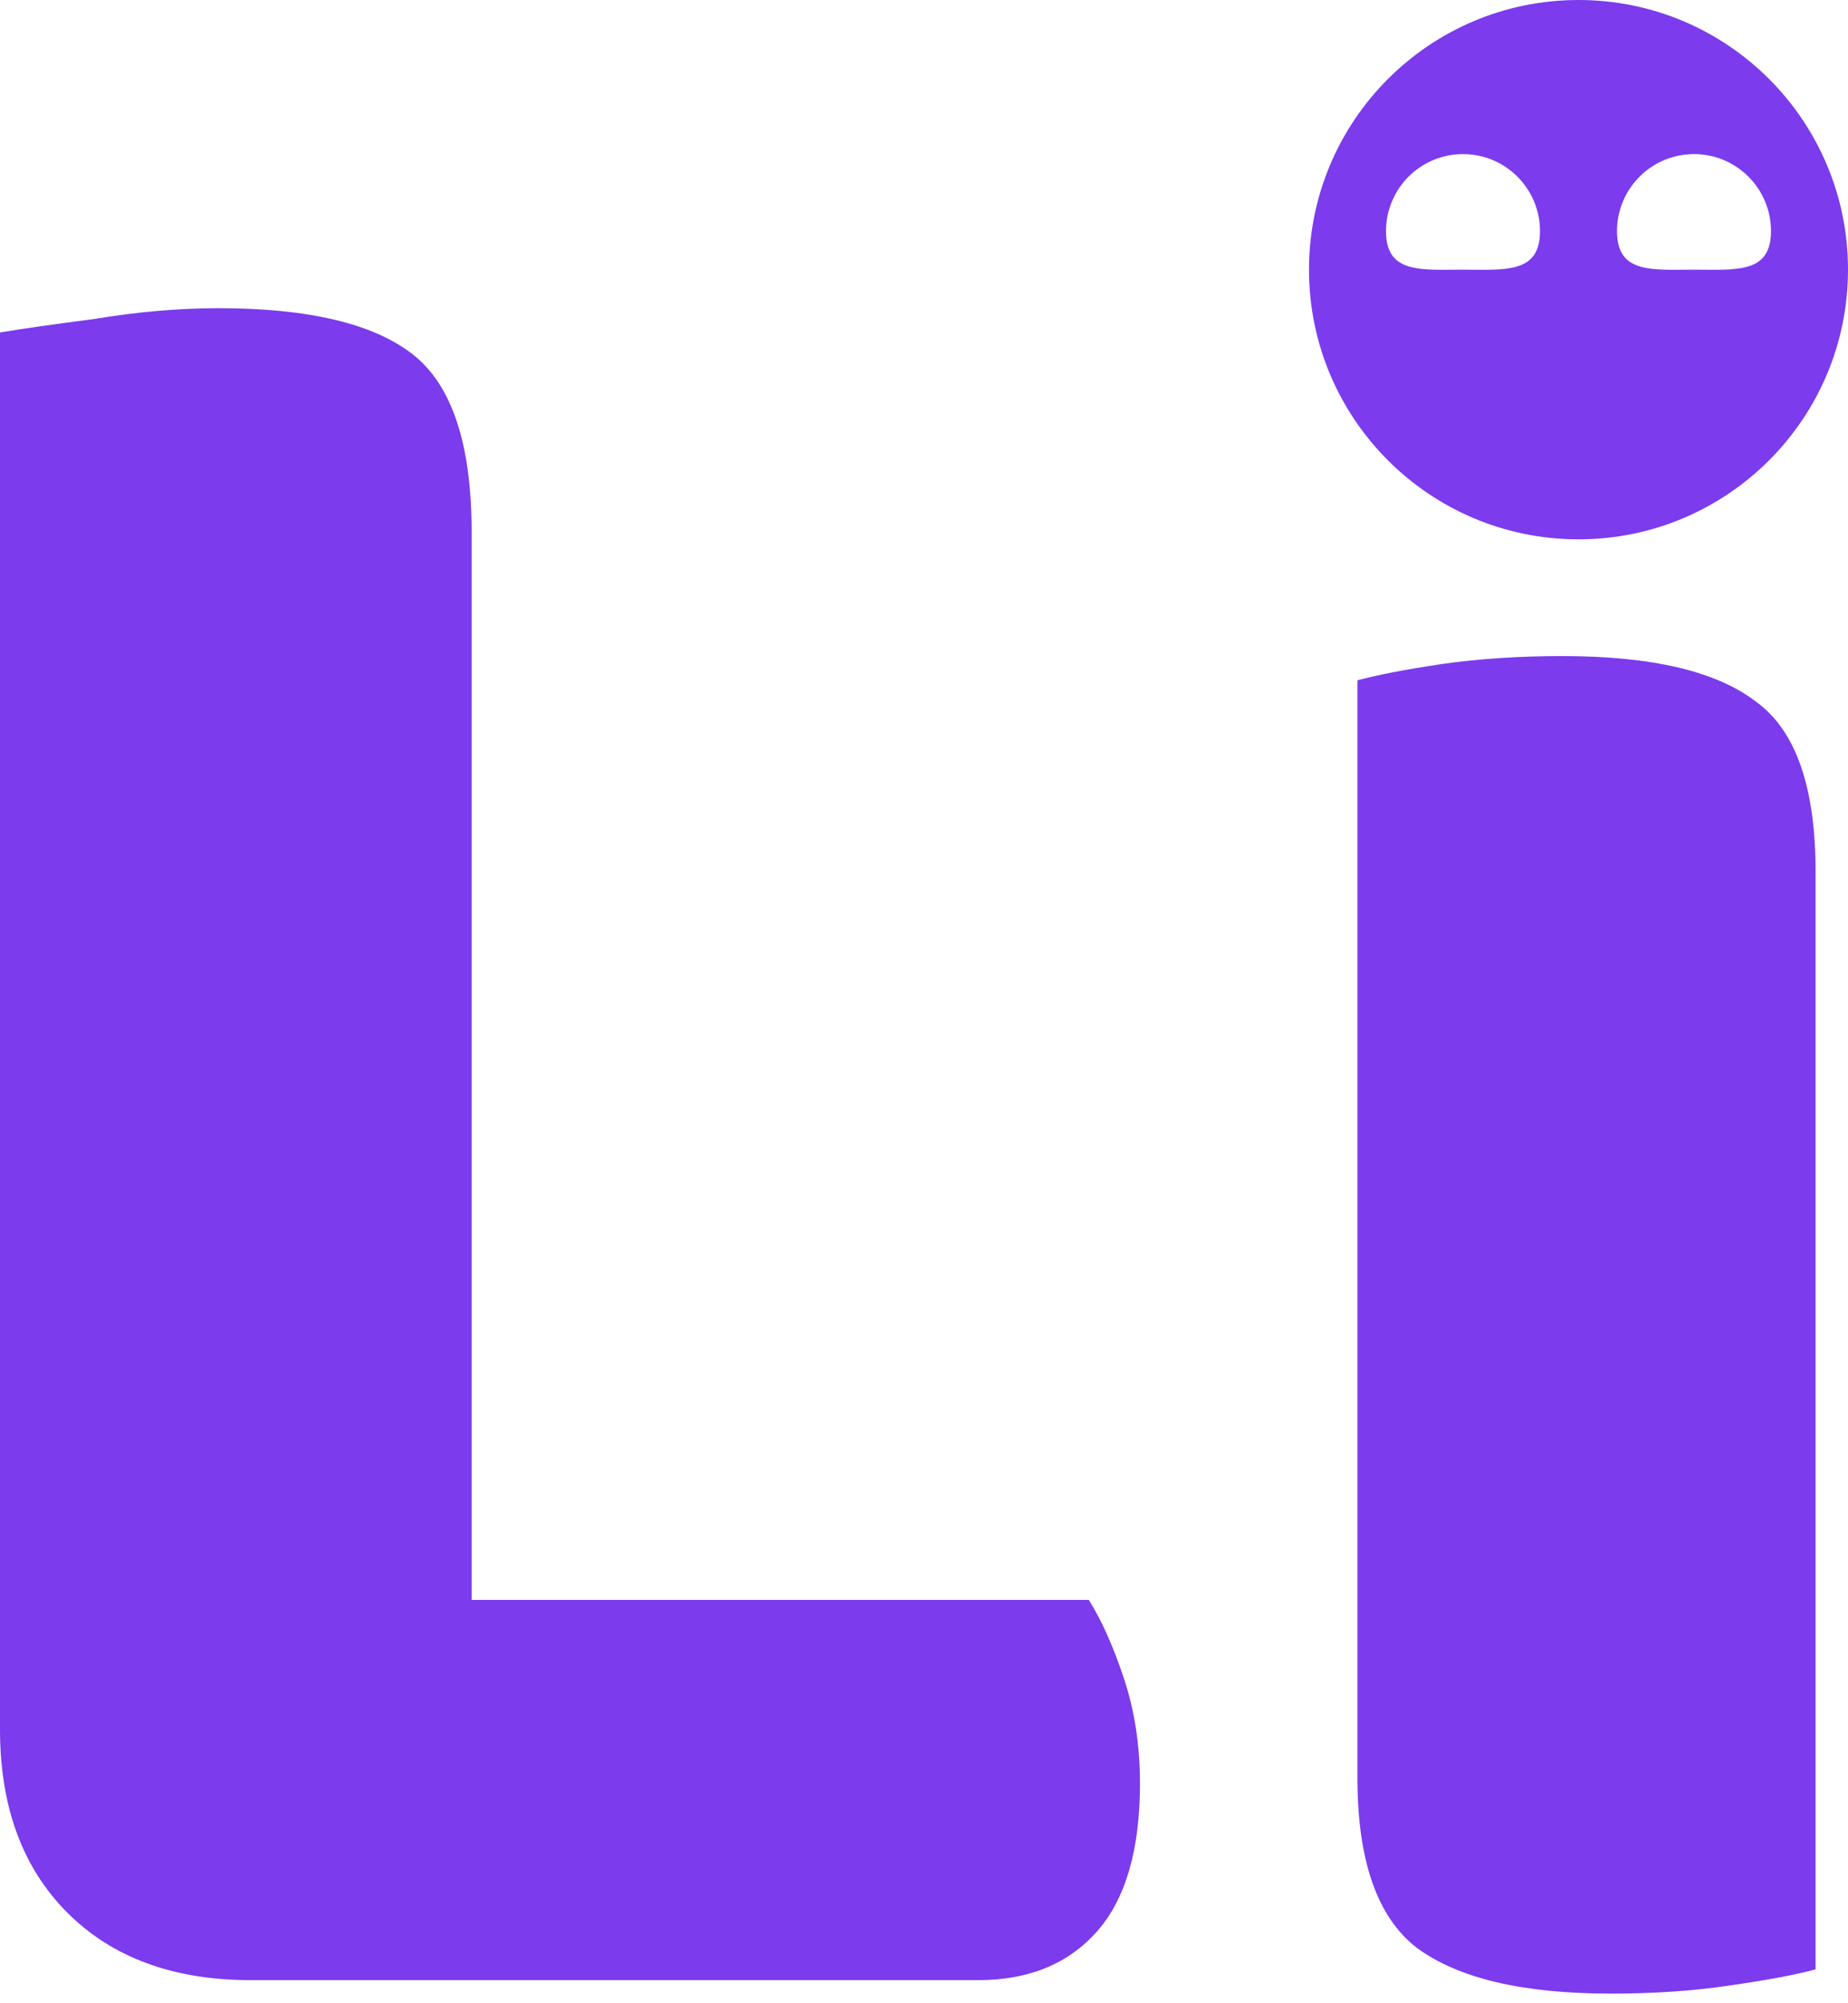 <svg width="24" height="26" viewBox="0 0 24 26" fill="none" xmlns="http://www.w3.org/2000/svg">
<path d="M17.629 16.355H23.579V25.56C23.323 25.63 22.949 25.7 22.459 25.77C21.993 25.84 21.479 25.875 20.919 25.875C19.776 25.875 18.936 25.677 18.399 25.28C17.886 24.883 17.629 24.148 17.629 23.075V16.355ZM23.579 19.47H17.629V8.83C17.886 8.76 18.248 8.69 18.714 8.62C19.204 8.55 19.729 8.515 20.289 8.515C21.456 8.515 22.296 8.713 22.809 9.11C23.323 9.483 23.579 10.218 23.579 11.315V19.47Z" fill="#7C3BED"/>
<path d="M0 10.125H6.125V25.385L3.255 25.7C2.252 25.7 1.458 25.408 0.875 24.825C0.292 24.242 0 23.448 0 22.445V10.125ZM3.255 25.7V20.765H14.14C14.303 21.022 14.455 21.36 14.595 21.78C14.735 22.2 14.805 22.655 14.805 23.145C14.805 24.008 14.618 24.65 14.245 25.07C13.872 25.49 13.358 25.7 12.705 25.7H3.255ZM6.125 18.21H0V4.315C0.28 4.268 0.688 4.21 1.225 4.14C1.785 4.047 2.322 4 2.835 4C4.002 4 4.842 4.198 5.355 4.595C5.868 4.992 6.125 5.762 6.125 6.905V18.21Z" fill="#7C3BED"/>
<path fill-rule="evenodd" clip-rule="evenodd" d="M24 3.5C24 5.433 22.433 7 20.5 7C18.567 7 17 5.433 17 3.5C17 1.567 18.567 0 20.5 0C22.433 0 24 1.567 24 3.5ZM23 3C23 3.507 22.622 3.505 22.132 3.501H22.132C22.089 3.5 22.045 3.5 22 3.5C21.955 3.5 21.911 3.5 21.868 3.501H21.868C21.378 3.505 21 3.507 21 3C21 2.448 21.448 2 22 2C22.552 2 23 2.448 23 3ZM19.132 3.501C19.622 3.505 20 3.507 20 3C20 2.448 19.552 2 19 2C18.448 2 18 2.448 18 3C18 3.507 18.378 3.505 18.868 3.501C18.911 3.5 18.955 3.5 19 3.5C19.045 3.5 19.089 3.5 19.132 3.501Z" fill="#7C3BED"/>
</svg>
